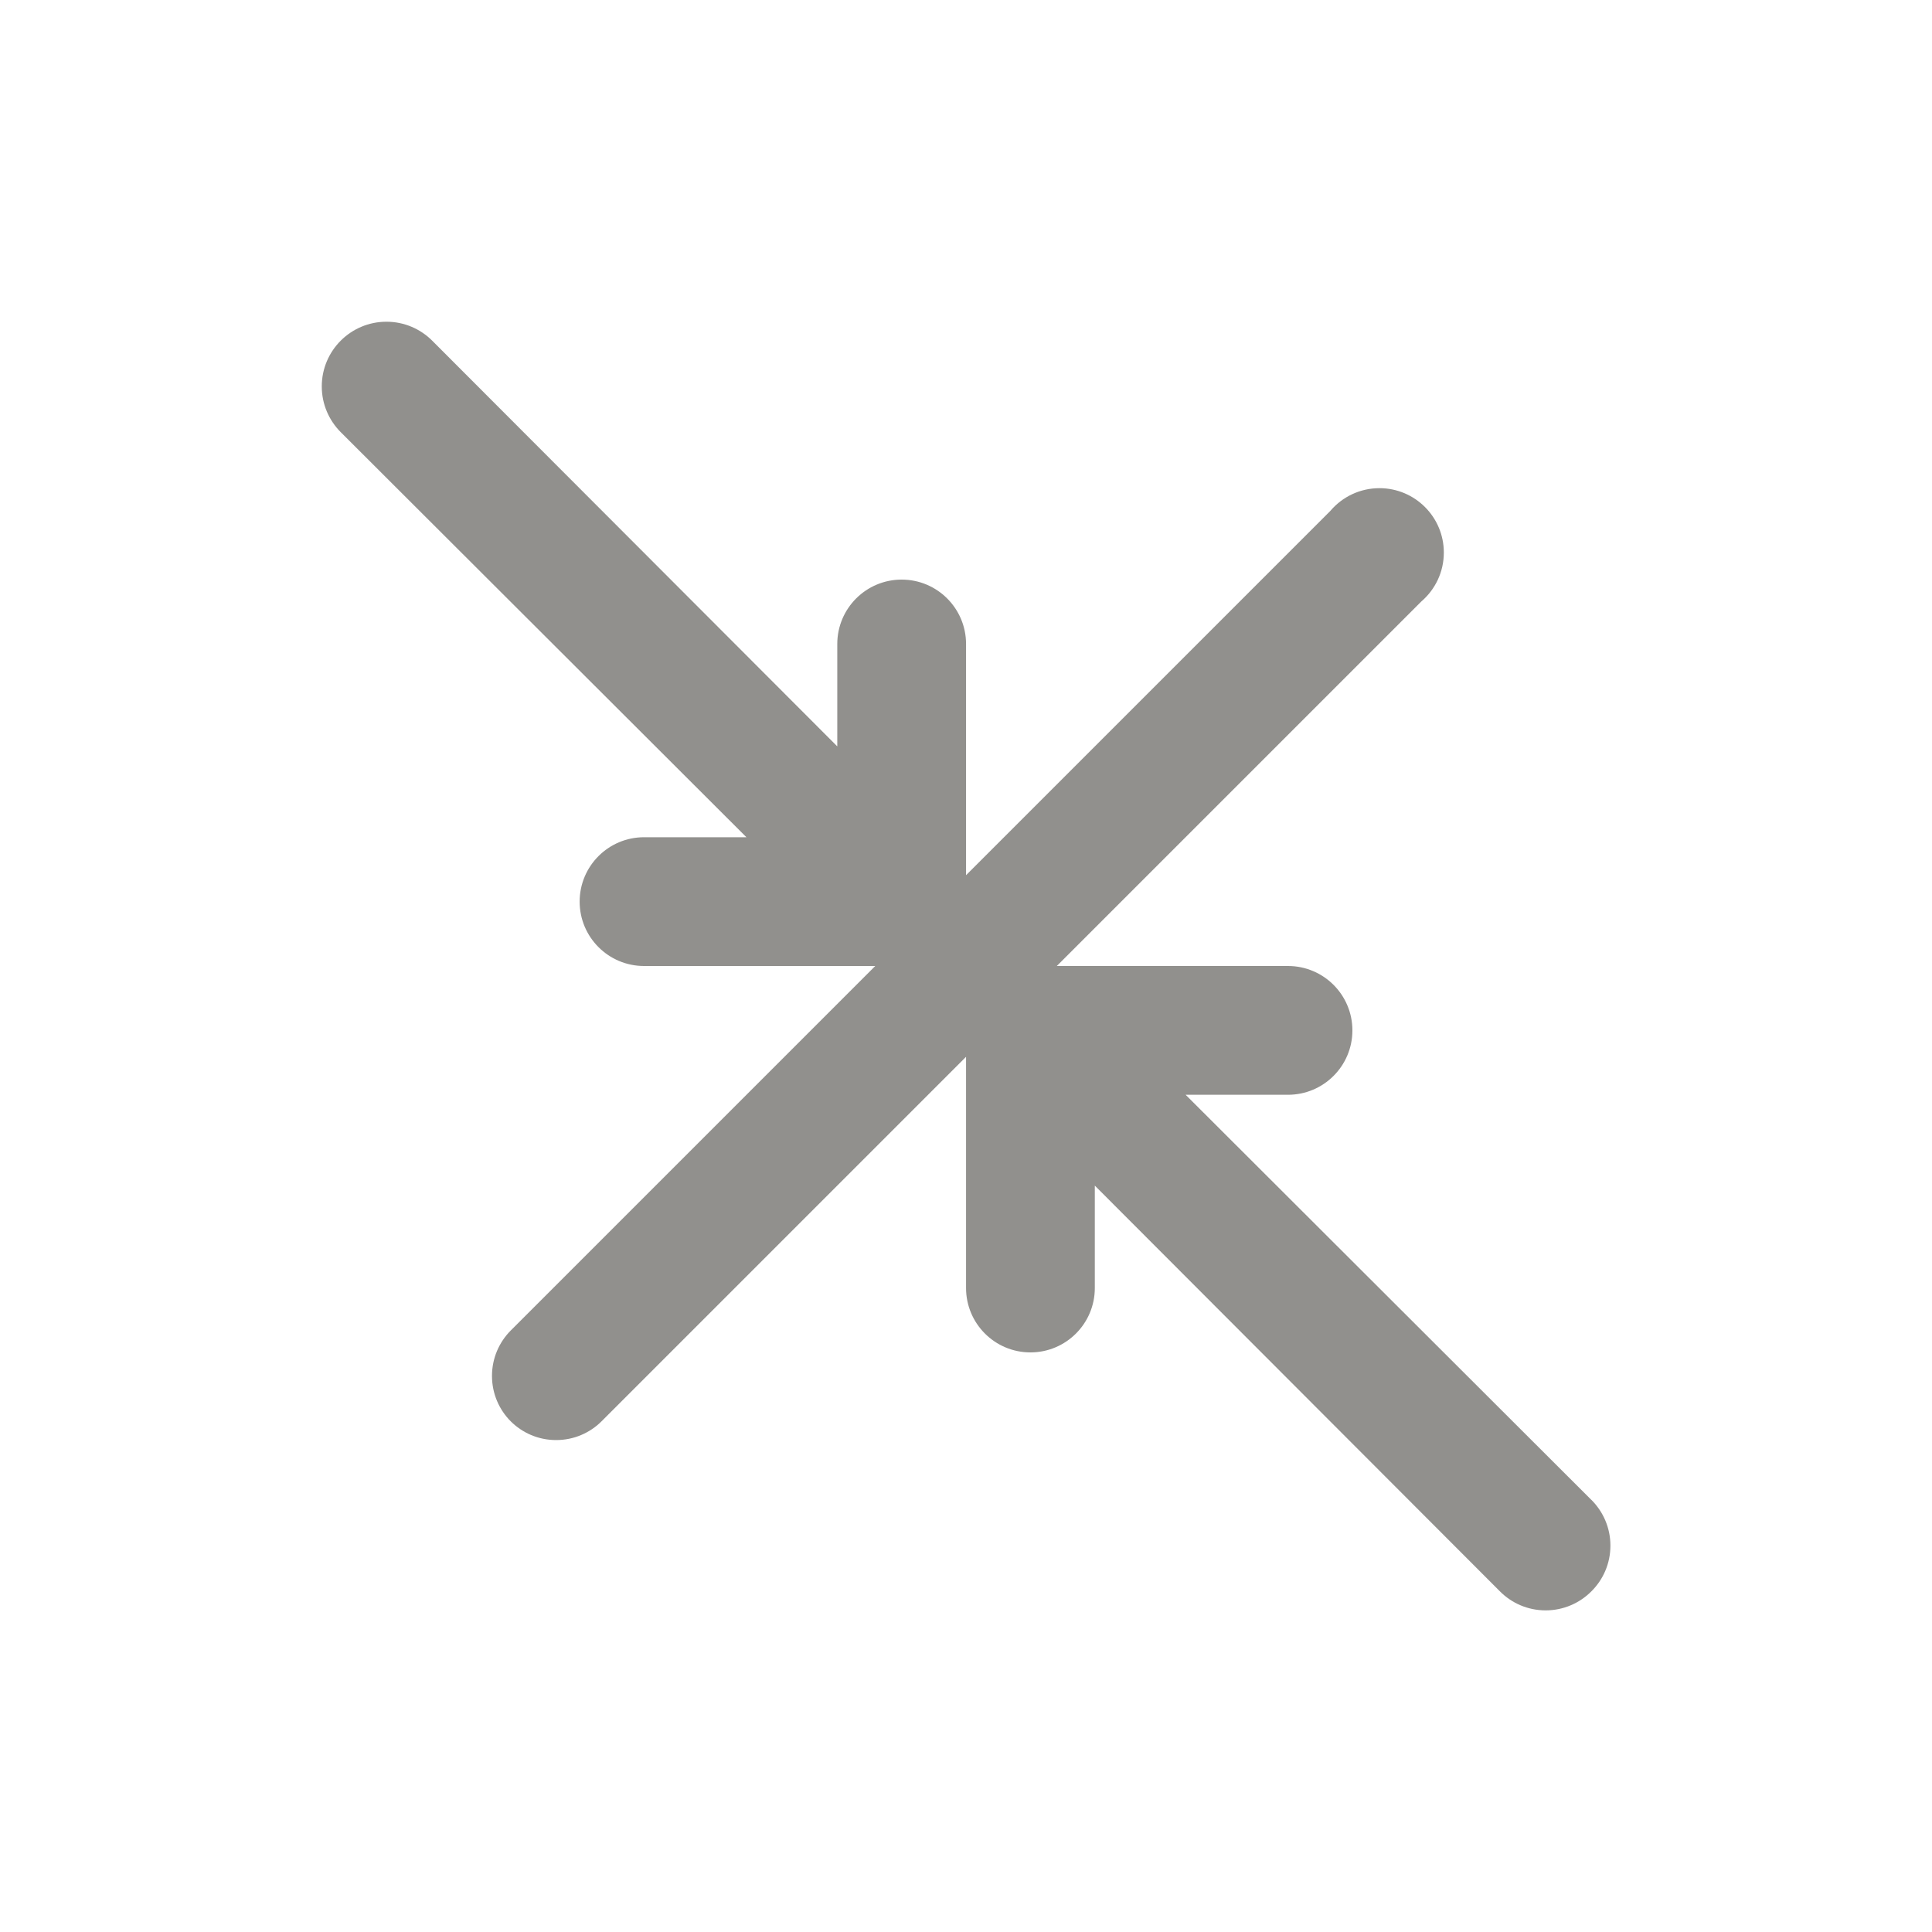<!-- Generated by IcoMoon.io -->
<svg version="1.1" xmlns="http://www.w3.org/2000/svg" width="40" height="40" viewBox="0 0 40 40">
<title>compress-point</title>
<path fill="#91908d" d="M32.947 31.053l-8.4-8.387h2.12c0.736 0 1.333-0.597 1.333-1.333s-0.597-1.333-1.333-1.333v0h-4.787l7.547-7.547c0.286-0.246 0.466-0.608 0.466-1.013 0-0.736-0.597-1.333-1.333-1.333-0.404 0-0.767 0.18-1.011 0.464l-0.001 0.002-7.547 7.547v-4.787c0-0.736-0.597-1.333-1.333-1.333s-1.333 0.597-1.333 1.333v0 2.12l-8.387-8.4c-0.242-0.242-0.577-0.392-0.947-0.392-0.739 0-1.339 0.599-1.339 1.339 0 0.37 0.15 0.704 0.392 0.947v0l8.4 8.387h-2.12c-0.736 0-1.333 0.597-1.333 1.333s0.597 1.333 1.333 1.333v0h4.787l-7.547 7.547c-0.24 0.241-0.388 0.573-0.388 0.94s0.148 0.699 0.388 0.94l-0-0c0.241 0.24 0.573 0.388 0.94 0.388s0.699-0.148 0.94-0.388l7.547-7.547v4.787c0 0.736 0.597 1.333 1.333 1.333s1.333-0.597 1.333-1.333v0-2.12l8.387 8.4c0.242 0.244 0.577 0.394 0.947 0.394s0.705-0.151 0.947-0.394l0-0c0.244-0.242 0.394-0.577 0.394-0.947s-0.151-0.705-0.394-0.947l-0-0z"></path>
</svg>
